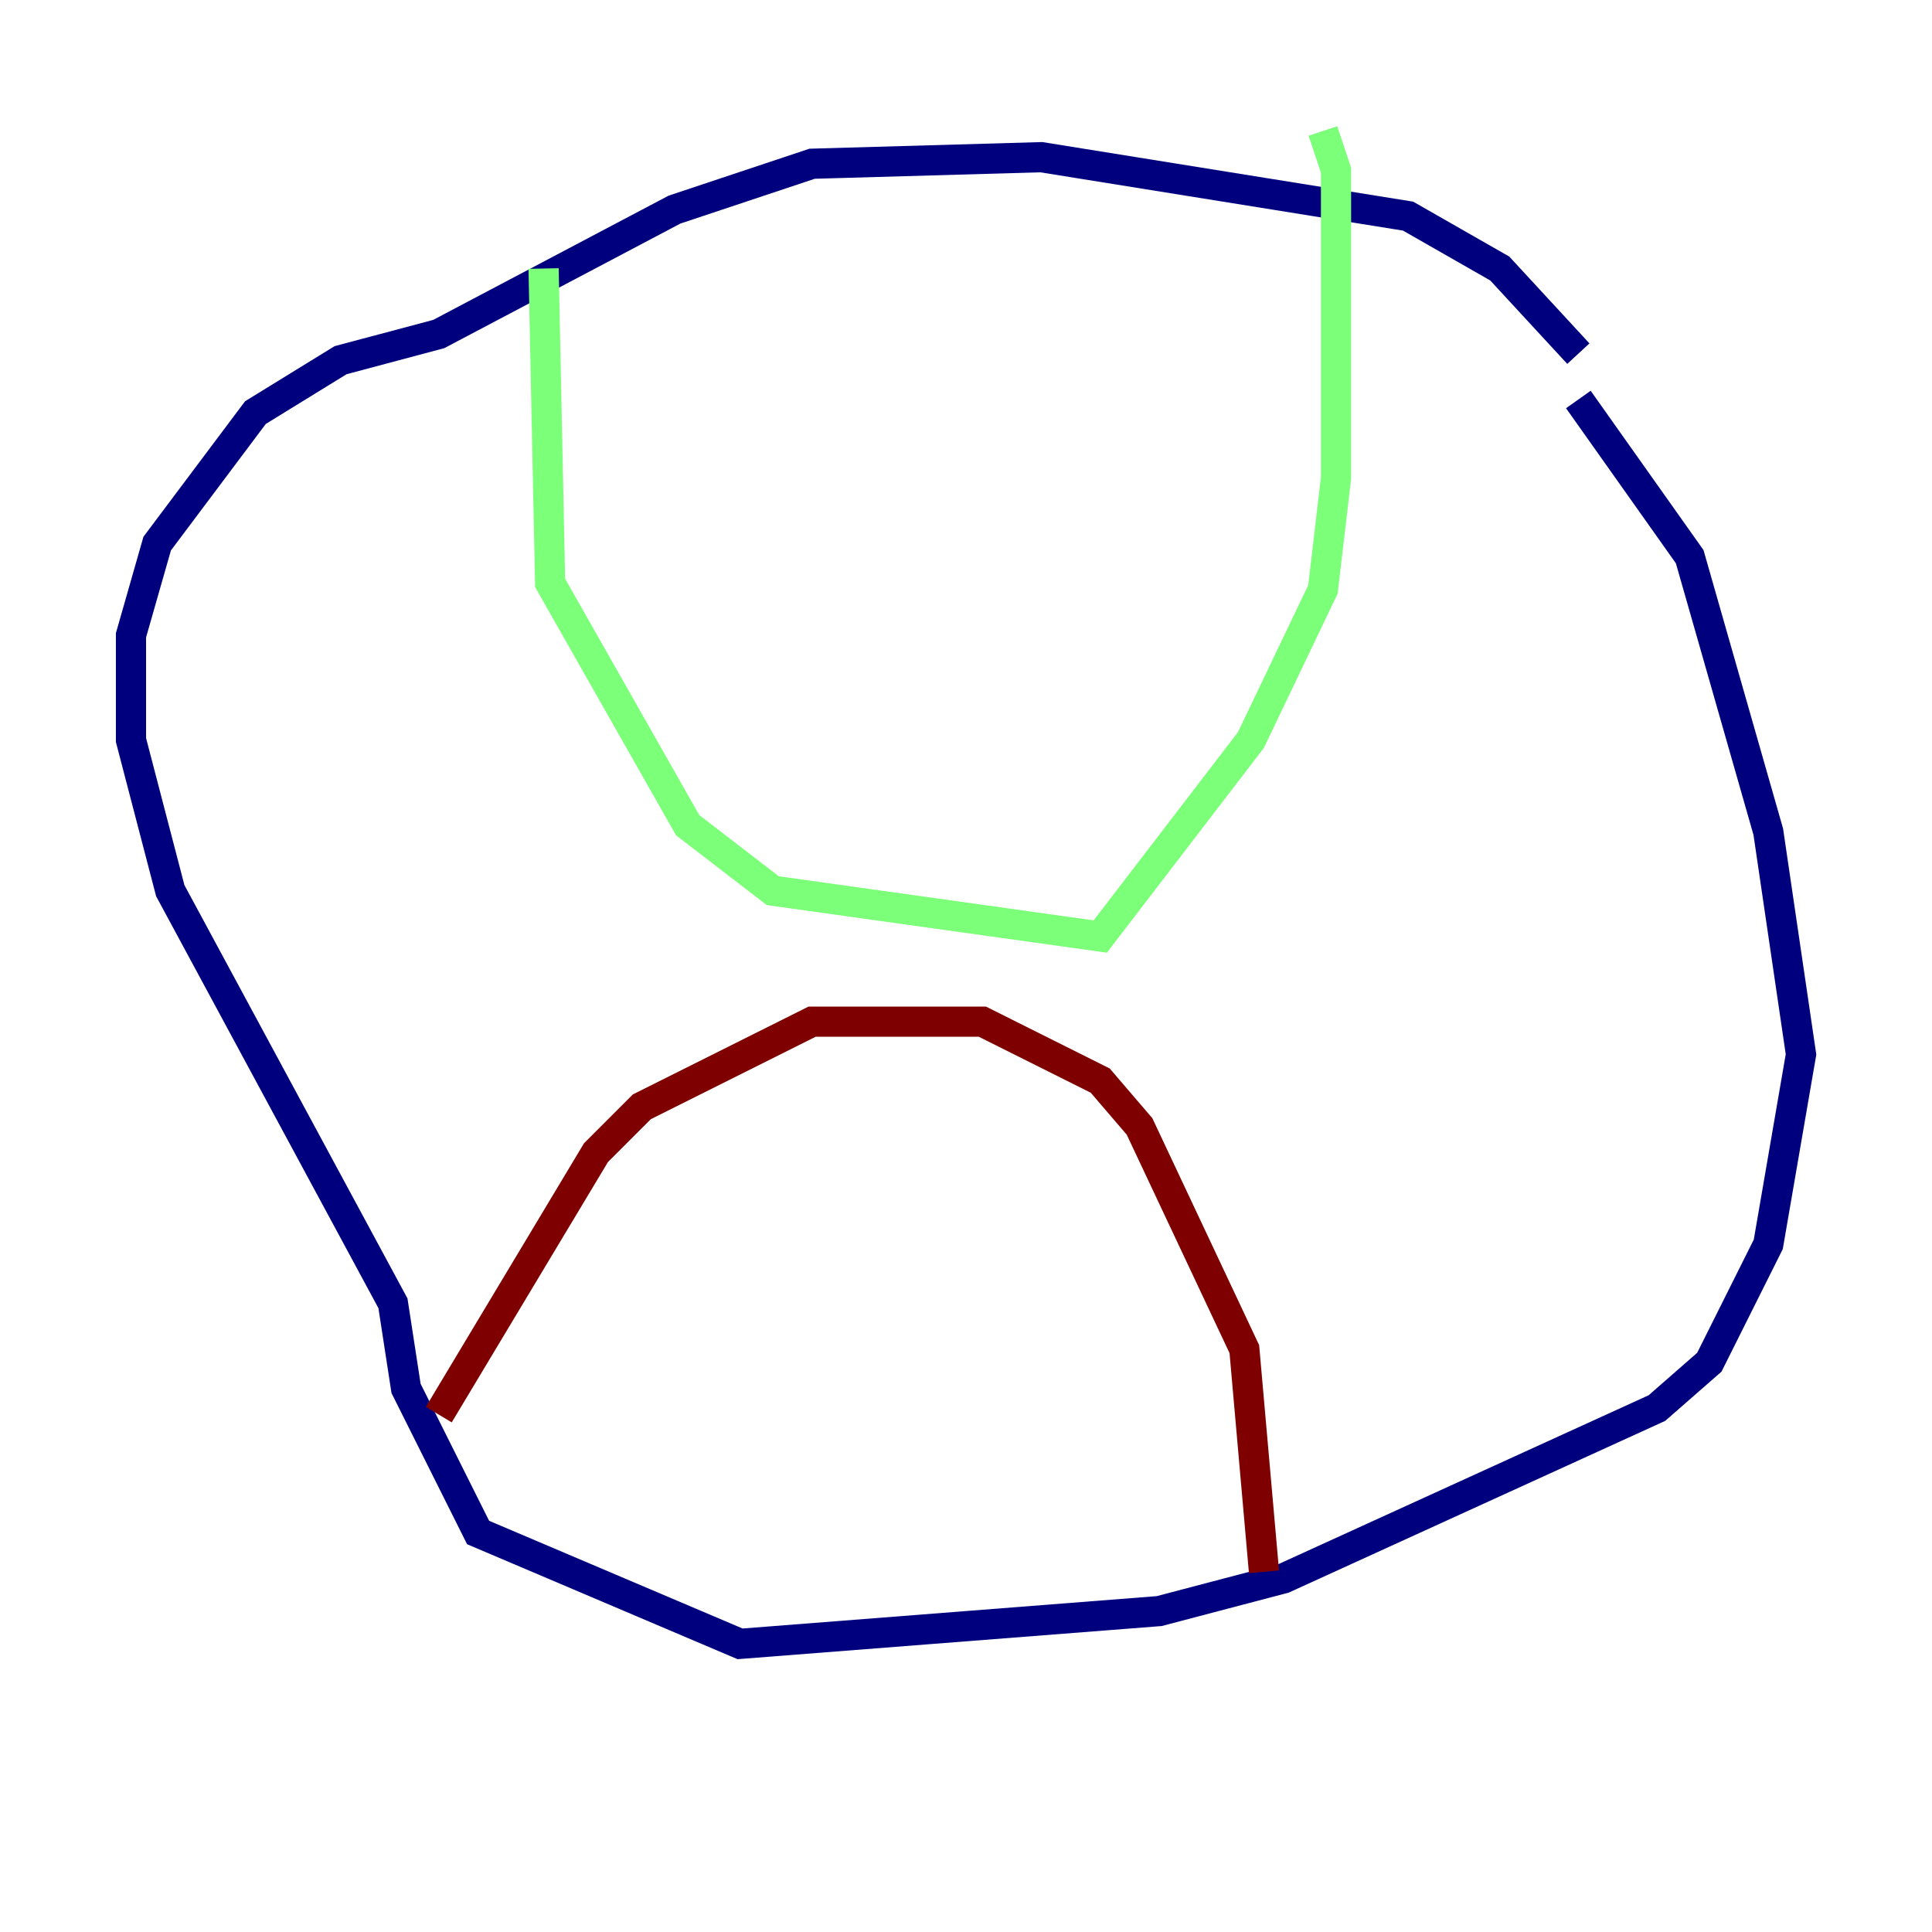<?xml version="1.0" encoding="utf-8" ?>
<svg baseProfile="tiny" height="128" version="1.2" viewBox="0,0,128,128" width="128" xmlns="http://www.w3.org/2000/svg" xmlns:ev="http://www.w3.org/2001/xml-events" xmlns:xlink="http://www.w3.org/1999/xlink"><defs /><polyline fill="none" points="104.57,23.43 99.363,17.79 93.288,14.319 68.99,10.414 53.803,10.848 44.691,13.885 29.071,22.129 22.563,23.864 16.922,27.336 10.414,36.014 8.678,42.088 8.678,49.031 11.281,59.01 26.034,86.346 26.902,91.986 31.675,101.532 49.031,108.909 76.8,106.739 85.044,104.57 109.776,93.288 113.248,90.251 117.153,82.441 119.322,69.858 117.153,55.105 111.946,36.881 104.57,26.468" stroke="#00007f" stroke-width="2" /><polyline fill="none" points="36.014,17.79 36.447,38.617 45.559,54.671 51.2,59.01 72.895,62.047 82.875,49.031 87.647,39.051 88.515,31.675 88.515,11.281 87.647,8.678" stroke="#7cff79" stroke-width="2" /><polyline fill="none" points="29.071,93.722 39.485,76.366 42.522,73.329 53.803,67.688 65.085,67.688 72.895,71.593 75.498,74.63 82.441,89.383 83.742,104.136" stroke="#7f0000" stroke-width="2" /></svg>
